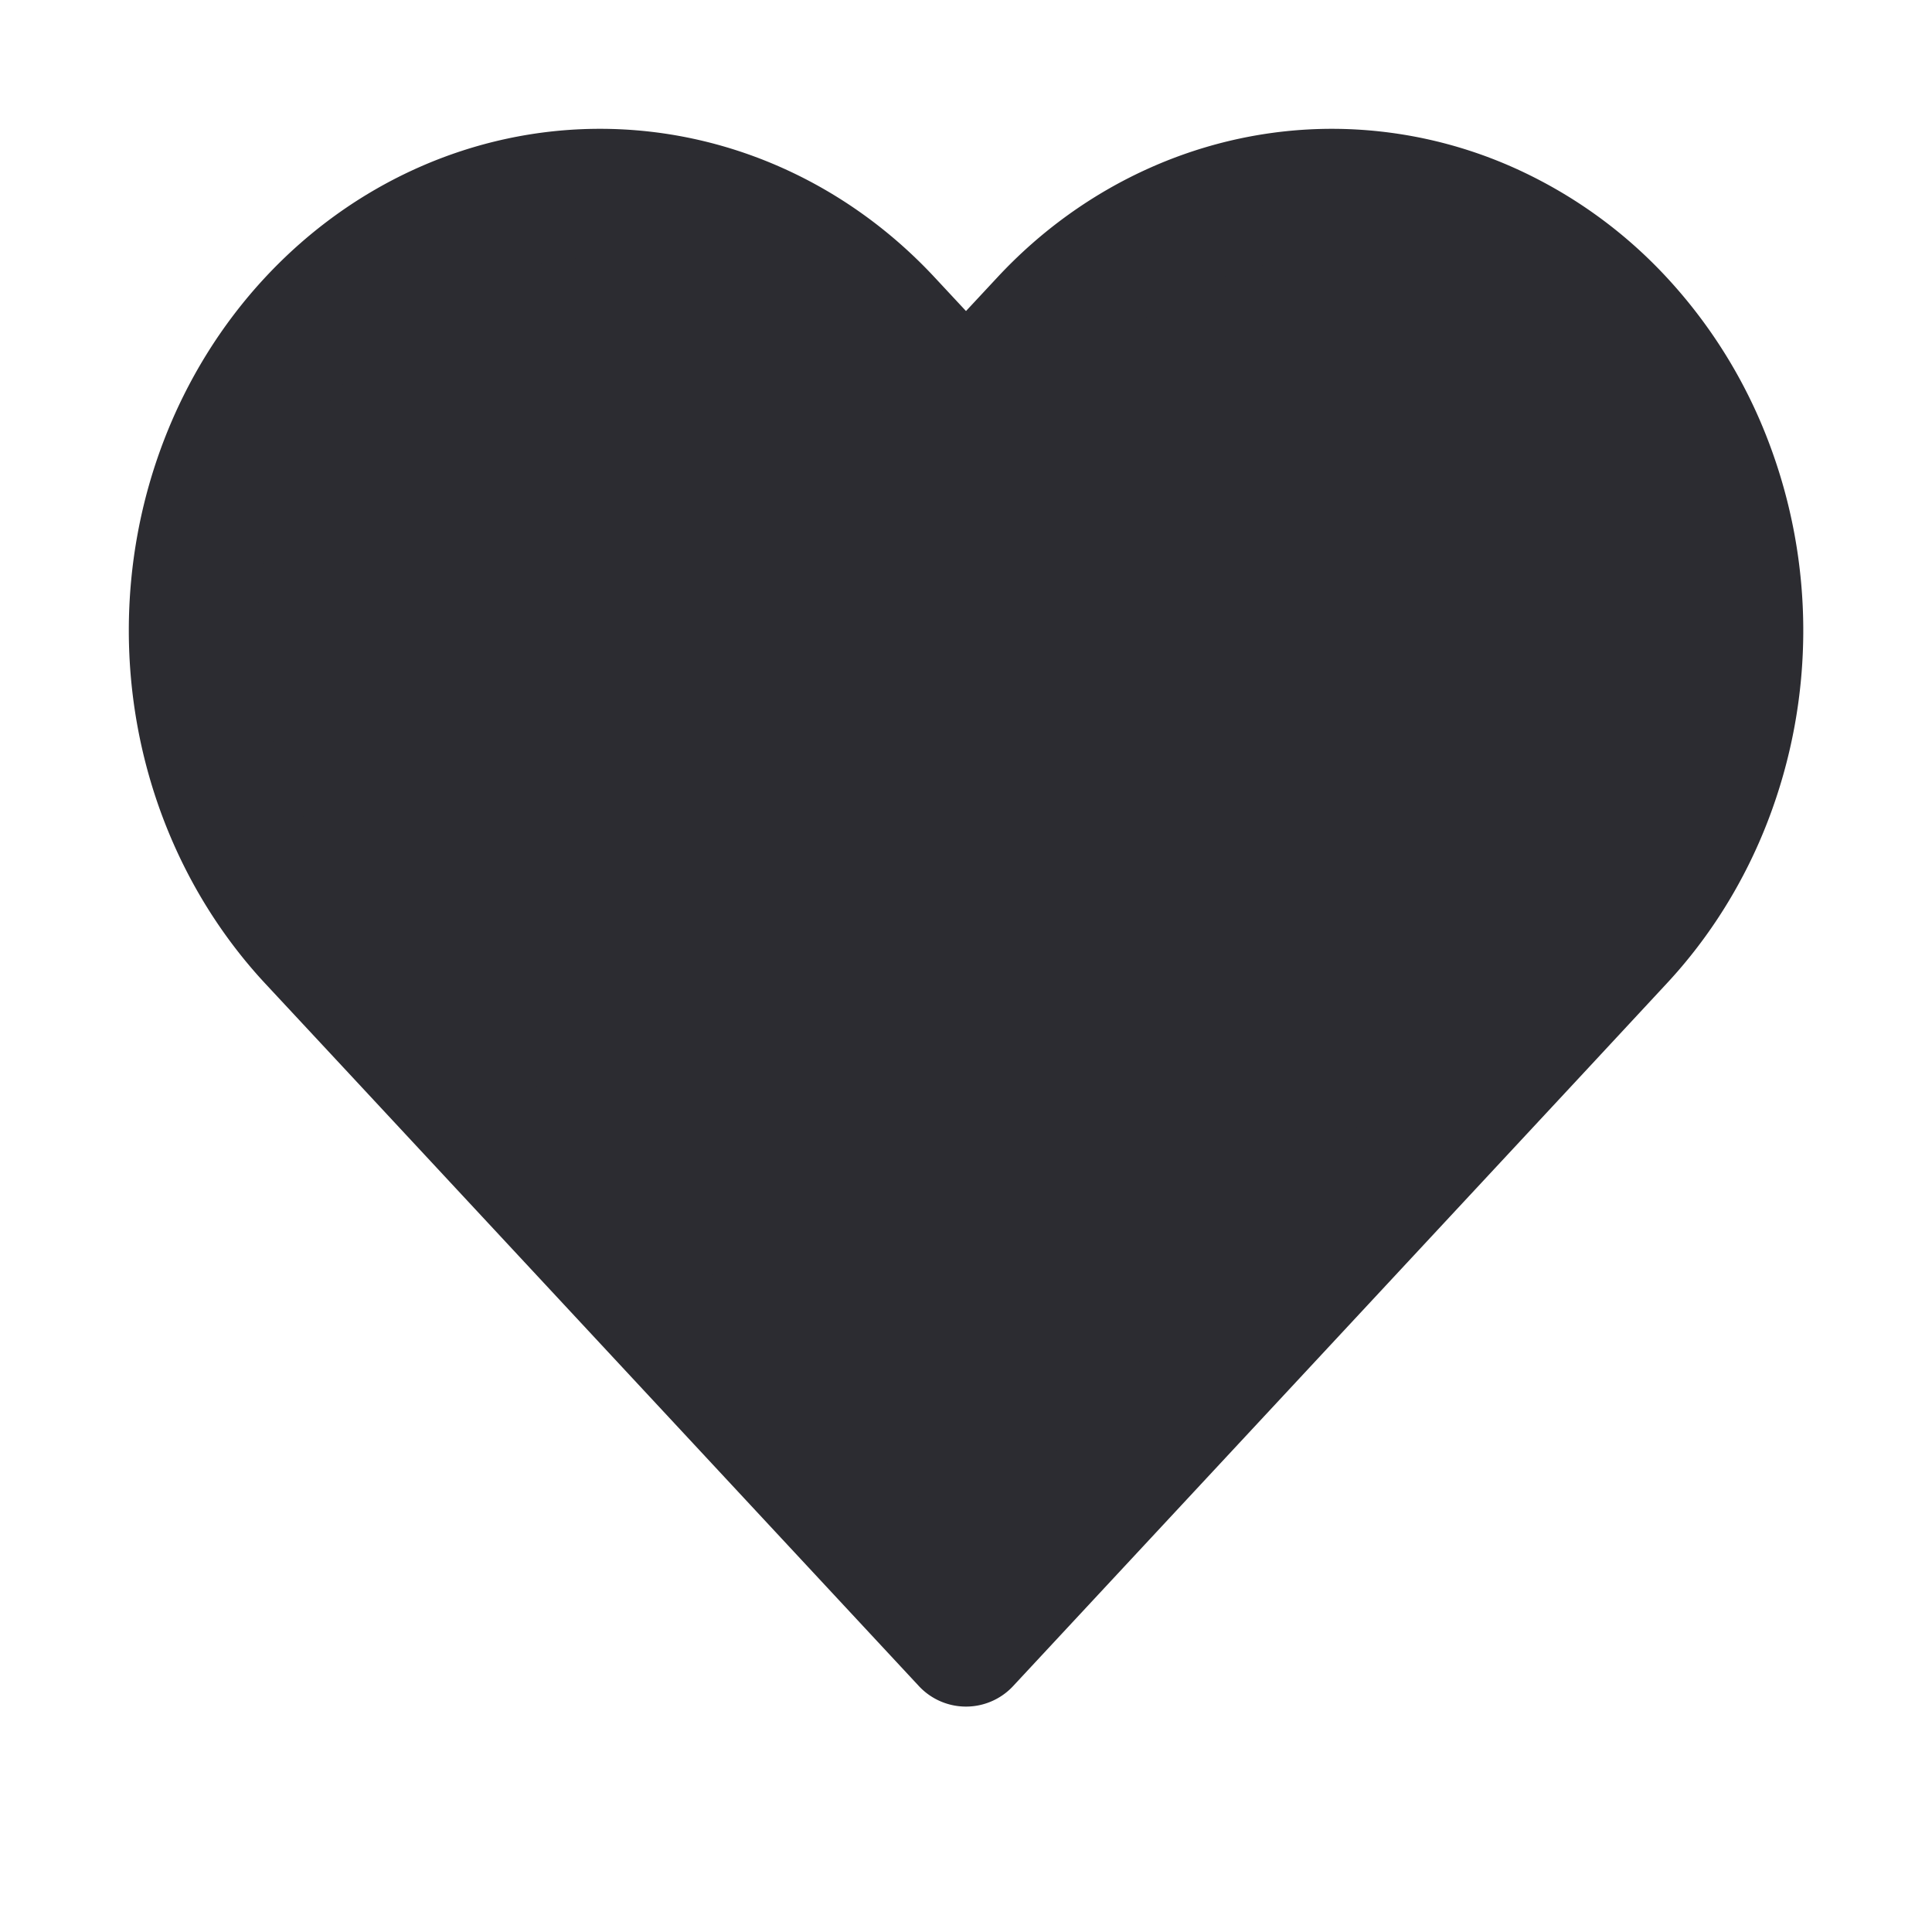 <svg width="20" height="20" fill="none" xmlns="http://www.w3.org/2000/svg"><path fill="#fff" d="M0 0h20v20H0z"/><path d="M16.766 3.326a4.204 4.204 0 00-1.366-.981A3.957 3.957 0 0013.79 2c-.553 0-1.1.117-1.612.345-.51.227-.975.56-1.366.981L10 4.198l-.812-.872C8.398 2.477 7.328 2 6.211 2c-1.117 0-2.188.477-2.978 1.326-.79.849-1.233 2-1.233 3.2 0 1.201.444 2.352 1.233 3.201l.812.872L10 17l5.955-6.4.811-.873c.391-.42.702-.92.913-1.468a4.823 4.823 0 000-3.465 4.562 4.562 0 00-.913-1.468z" fill="#2C2C31" stroke="#2C2C31" stroke-width="1.333" stroke-linecap="round" stroke-linejoin="round"/></svg>